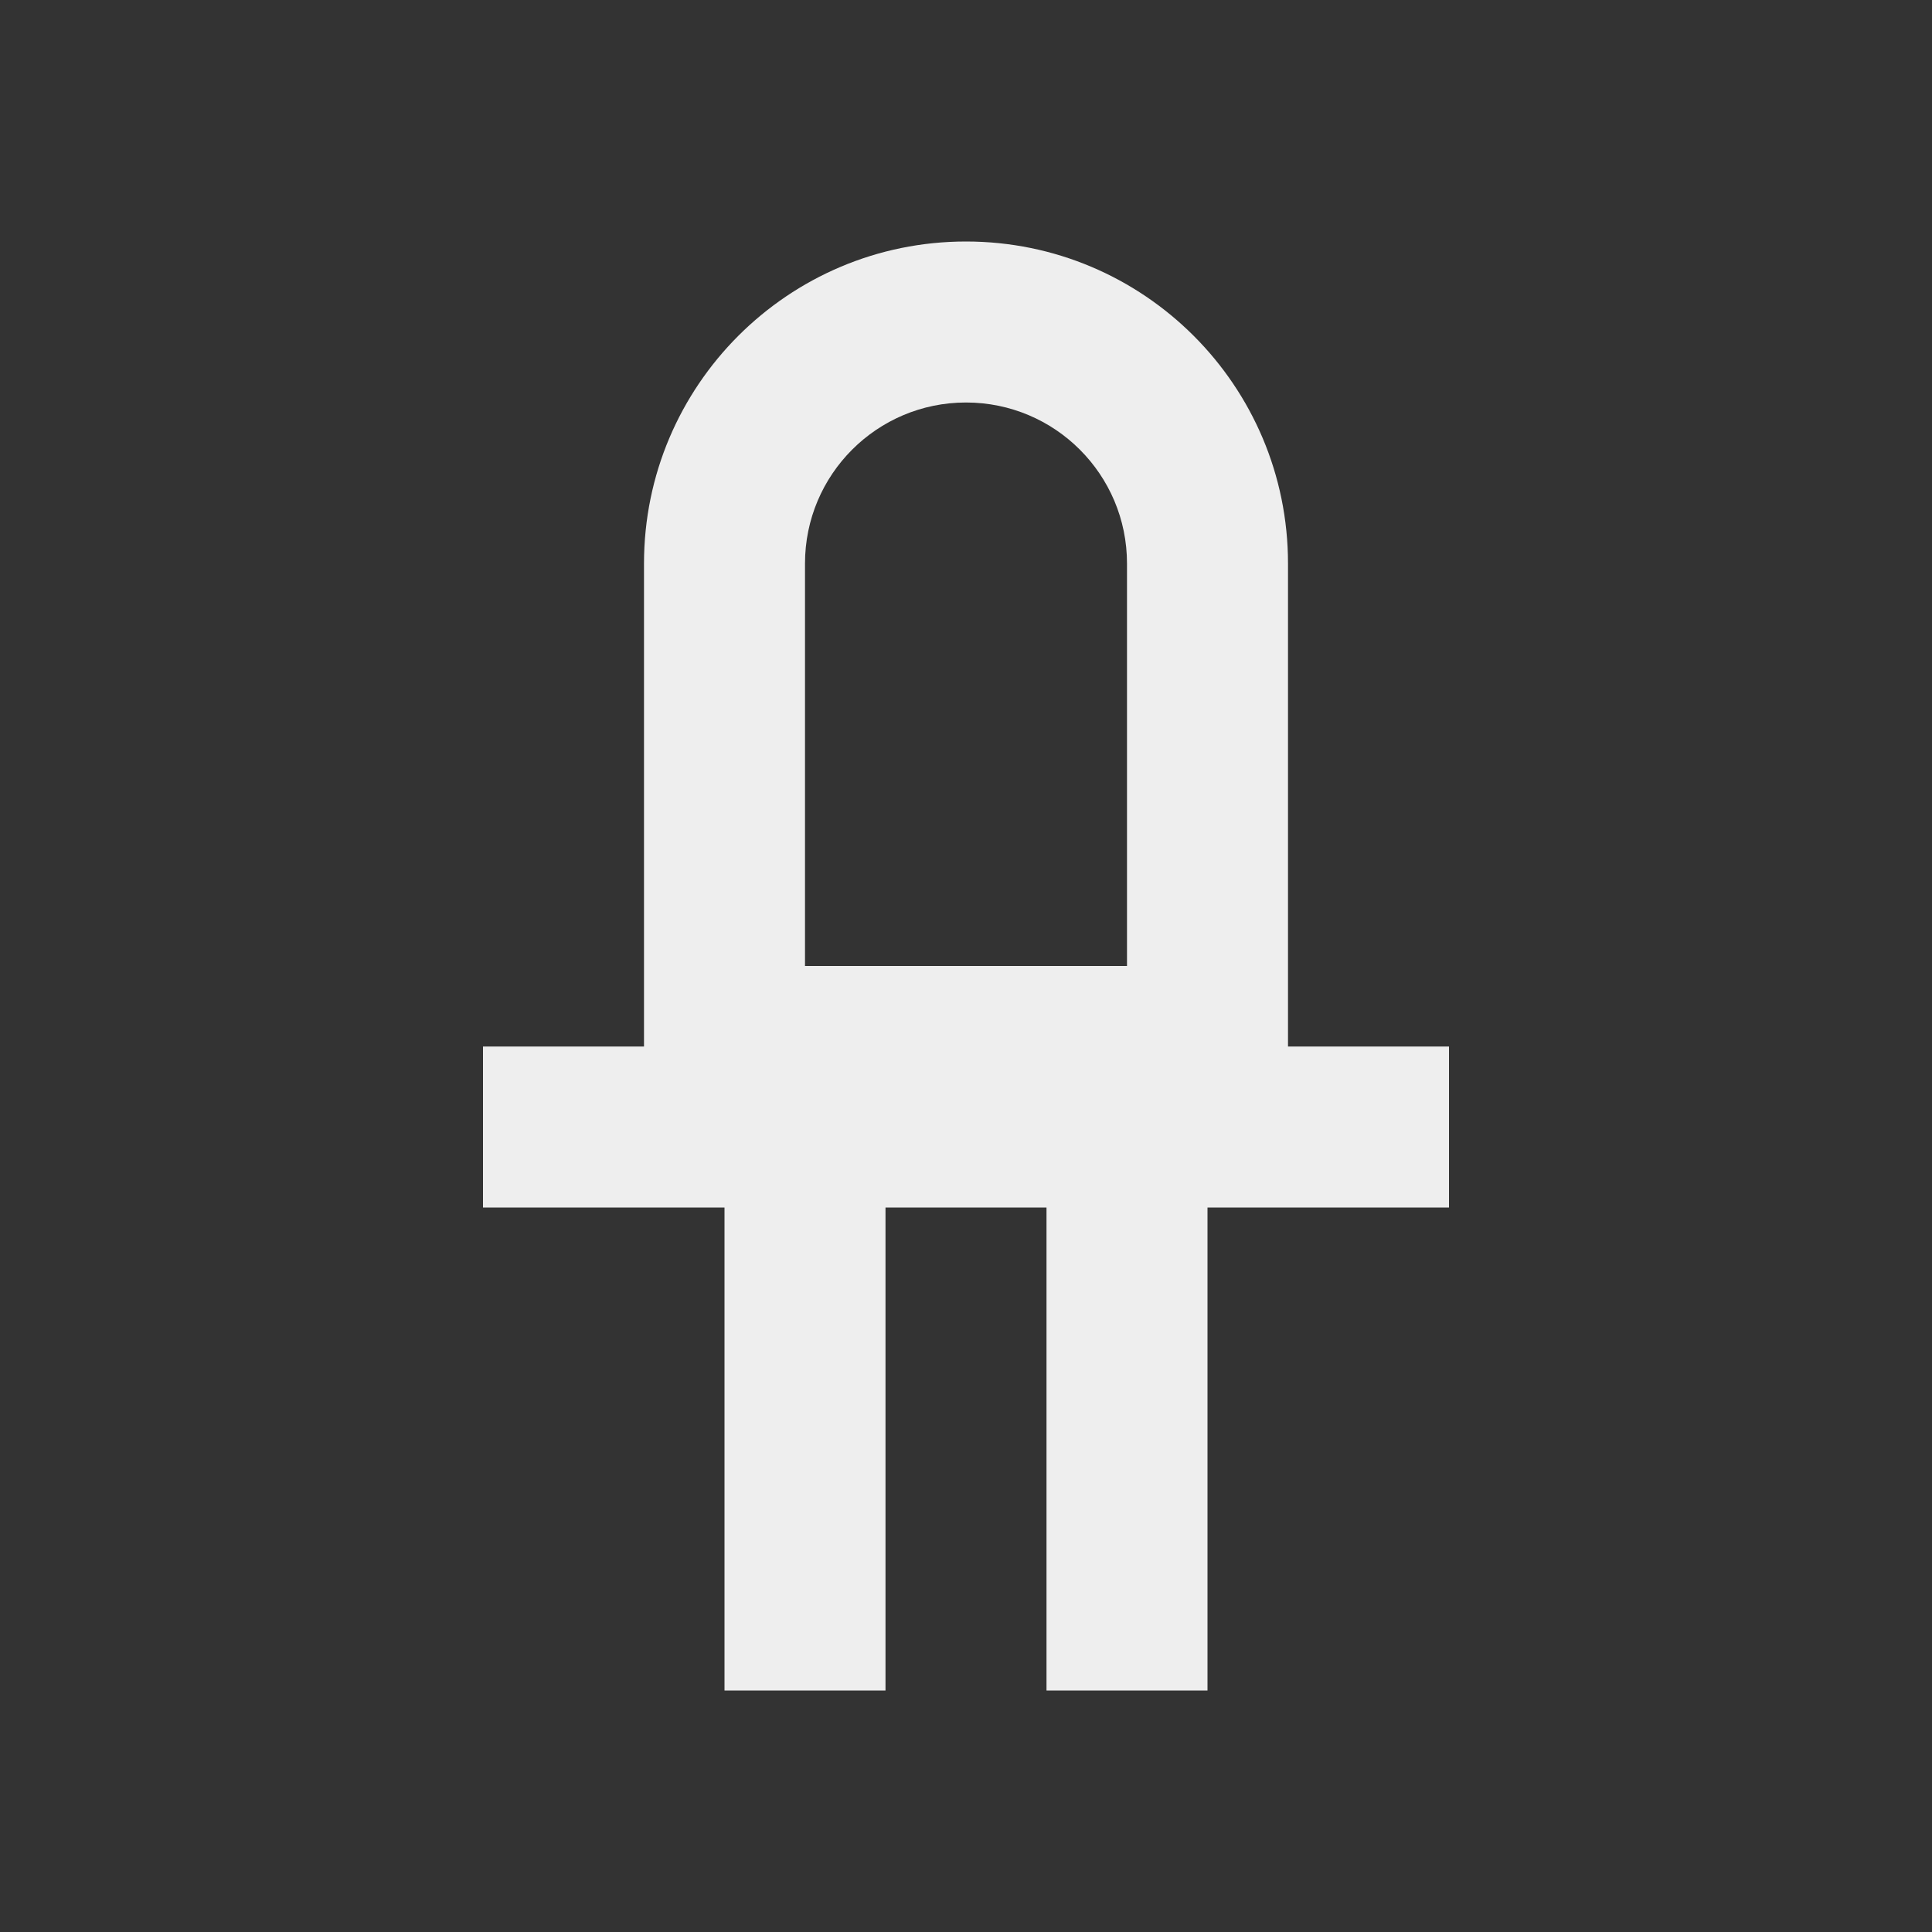 ﻿<?xml version="1.0" encoding="utf-8"?>
<!DOCTYPE svg PUBLIC "-//W3C//DTD SVG 1.1//EN" "http://www.w3.org/Graphics/SVG/1.1/DTD/svg11.dtd">
<svg xmlns="http://www.w3.org/2000/svg" xmlns:xlink="http://www.w3.org/1999/xlink" version="1.1" baseProfile="full" width="24" height="24" viewBox="0 0 24.00 24.00" enable-background="new 0 0 24.00 24.00" xml:space="preserve">
	<rect x="0" y="0" width="24.00" height="24.00" fill="#333333" stroke="none"/>
	<path fill="#eee" fill-opacity="1" stroke-width="1.333" stroke-linejoin="miter" d="M 12,3C 9.791,3 8,4.791 8,7L 8,13L 6,13L 6,15L 9,15L 9,21L 11,21L 11,15L 13,15L 13,21L 15,21L 15,15L 18,15L 18,13L 16,13L 16,7C 16,4.791 14.209,3 12,3 Z M 12,5C 13.105,5 14,5.895 14,7L 14,12L 10,12L 10,7C 10,5.895 10.895,5 12,5 Z "/>
</svg>
